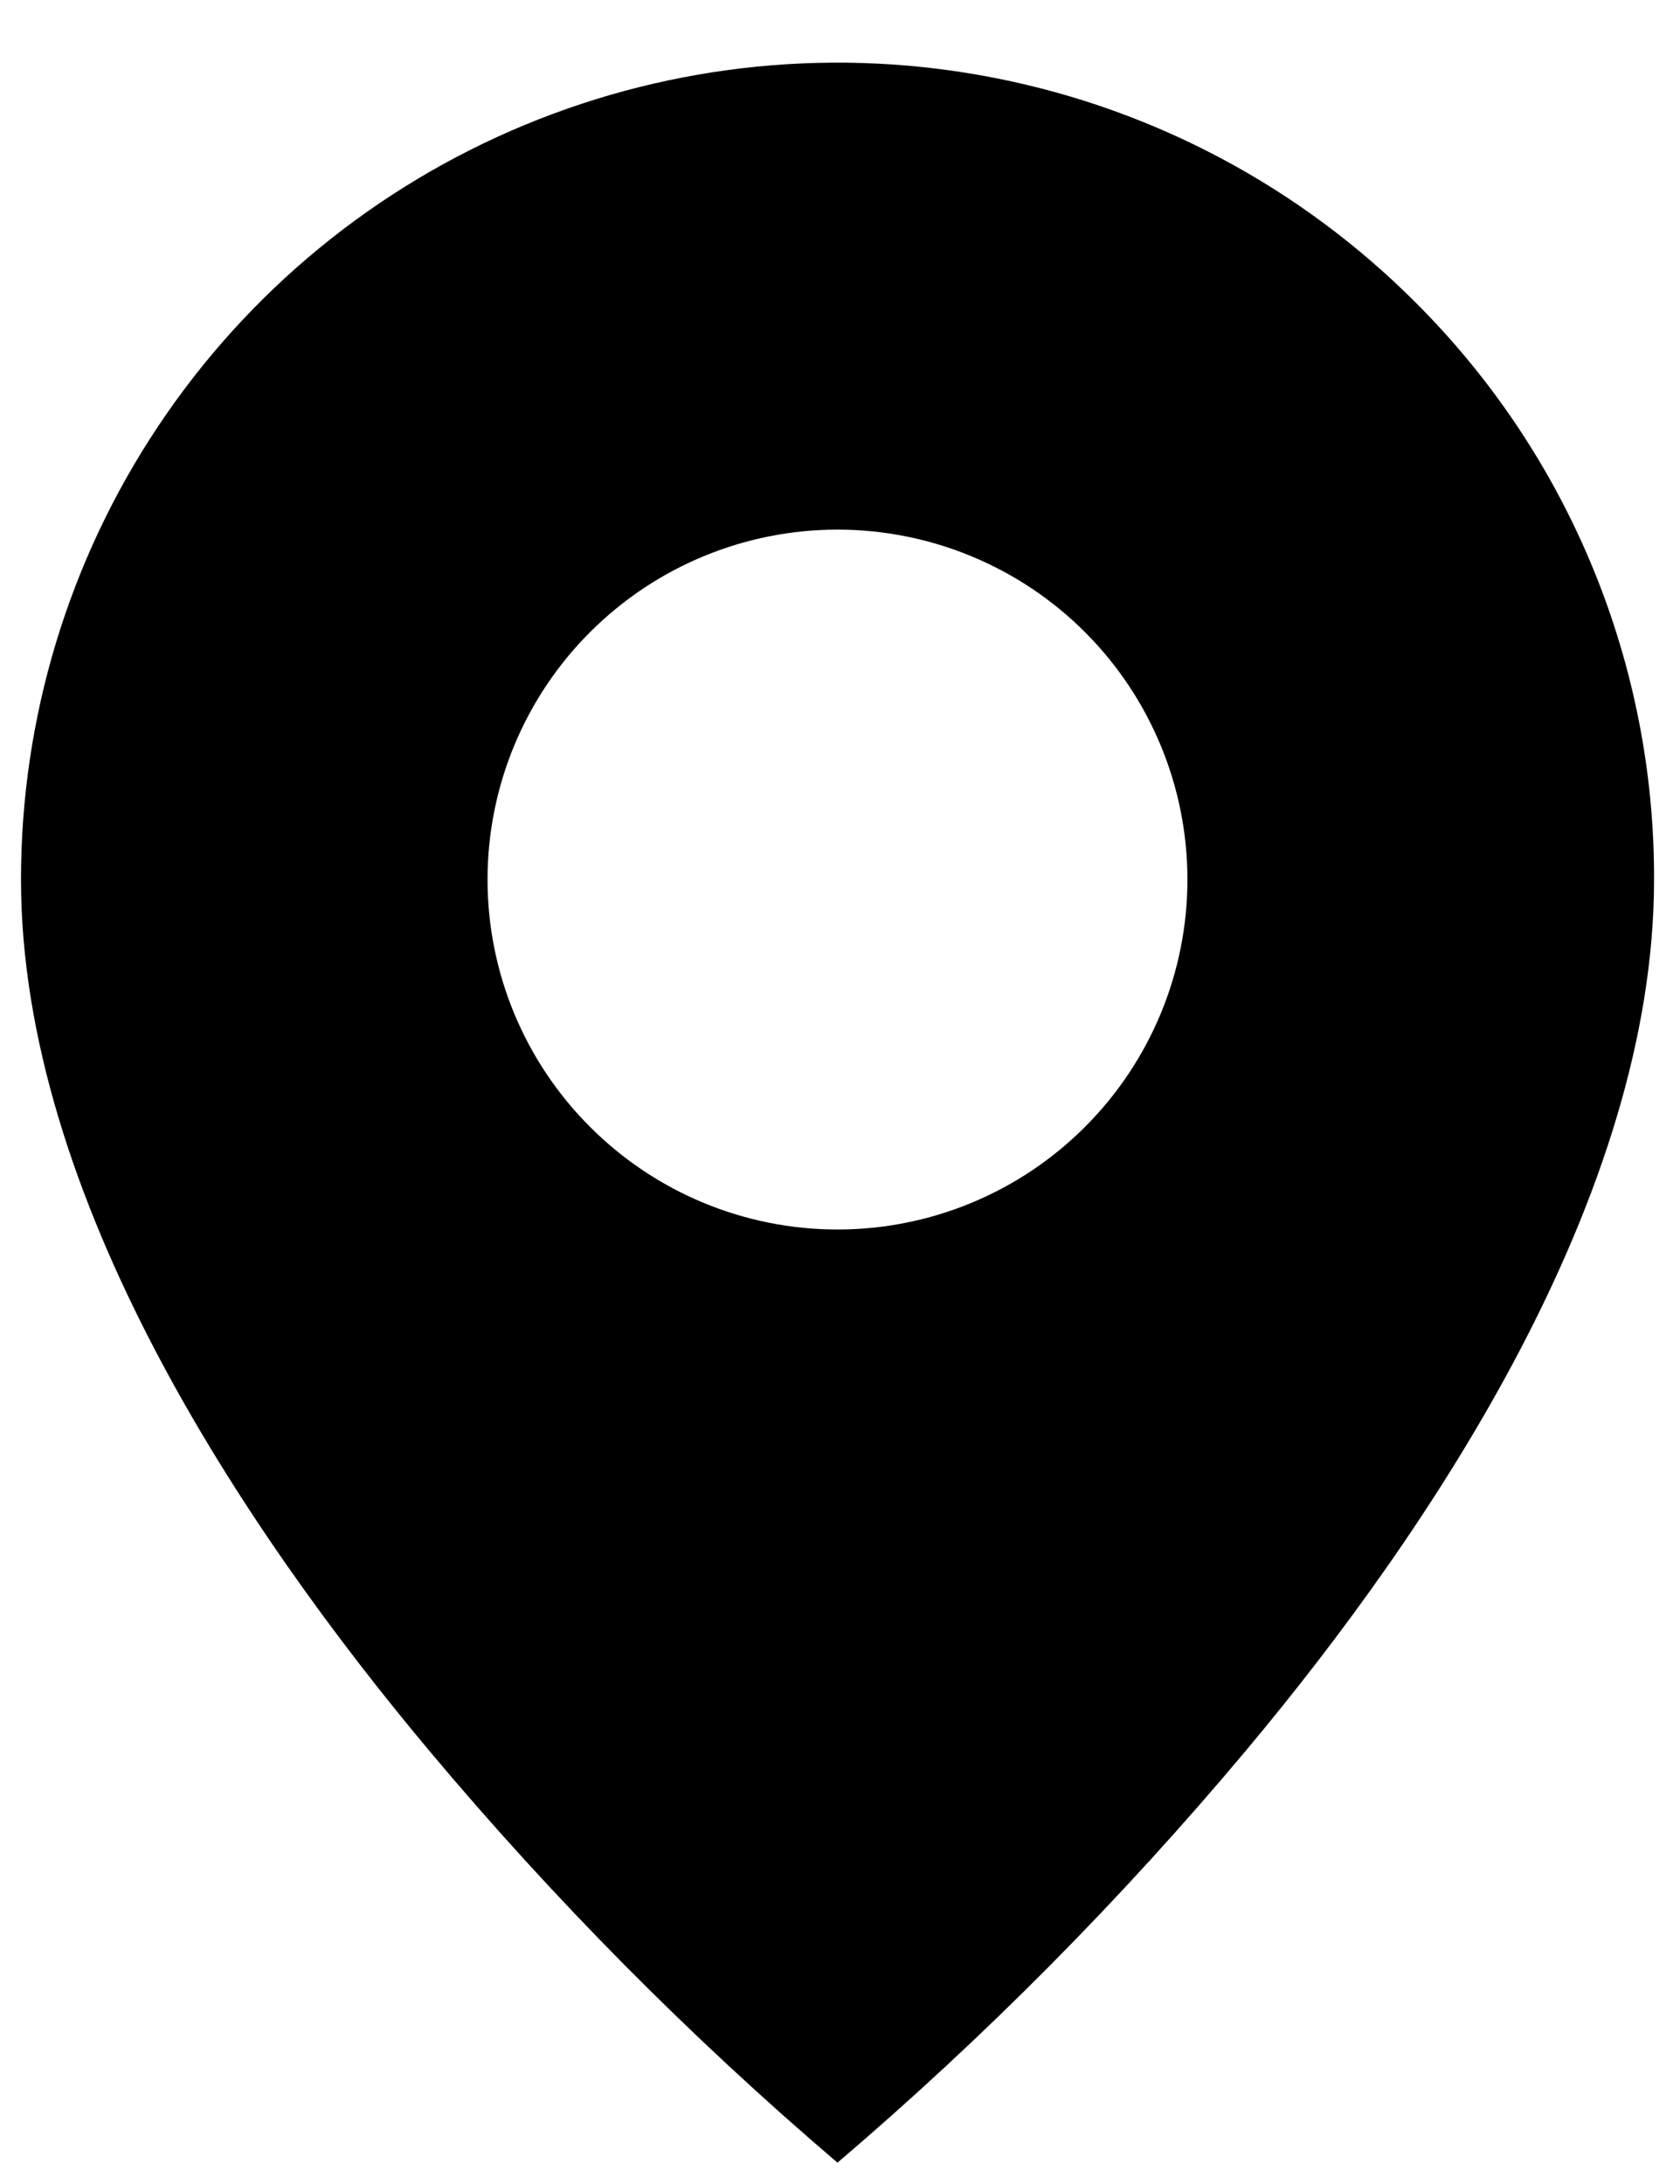 <svg width="20" height="26" viewBox="0 0 20 26" fill="none" xmlns="http://www.w3.org/2000/svg">
<path d="M9.97 25.746C8.216 24.25 6.591 22.609 5.11 20.842C2.888 18.189 0.25 14.237 0.25 10.471C0.249 8.548 0.819 6.667 1.887 5.068C2.955 3.468 4.473 2.222 6.25 1.486C8.027 0.75 9.982 0.557 11.869 0.933C13.755 1.308 15.487 2.235 16.847 3.596C17.752 4.497 18.469 5.568 18.957 6.748C19.445 7.929 19.695 9.194 19.691 10.471C19.691 14.237 17.052 18.189 14.831 20.842C13.35 22.609 11.724 24.25 9.97 25.746ZM9.97 6.305C8.865 6.305 7.806 6.744 7.025 7.525C6.243 8.306 5.804 9.366 5.804 10.471C5.804 11.576 6.243 12.635 7.025 13.416C7.806 14.198 8.865 14.637 9.97 14.637C11.075 14.637 12.135 14.198 12.916 13.416C13.697 12.635 14.136 11.576 14.136 10.471C14.136 9.366 13.697 8.306 12.916 7.525C12.135 6.744 11.075 6.305 9.97 6.305Z" fill="black"/>
</svg>
